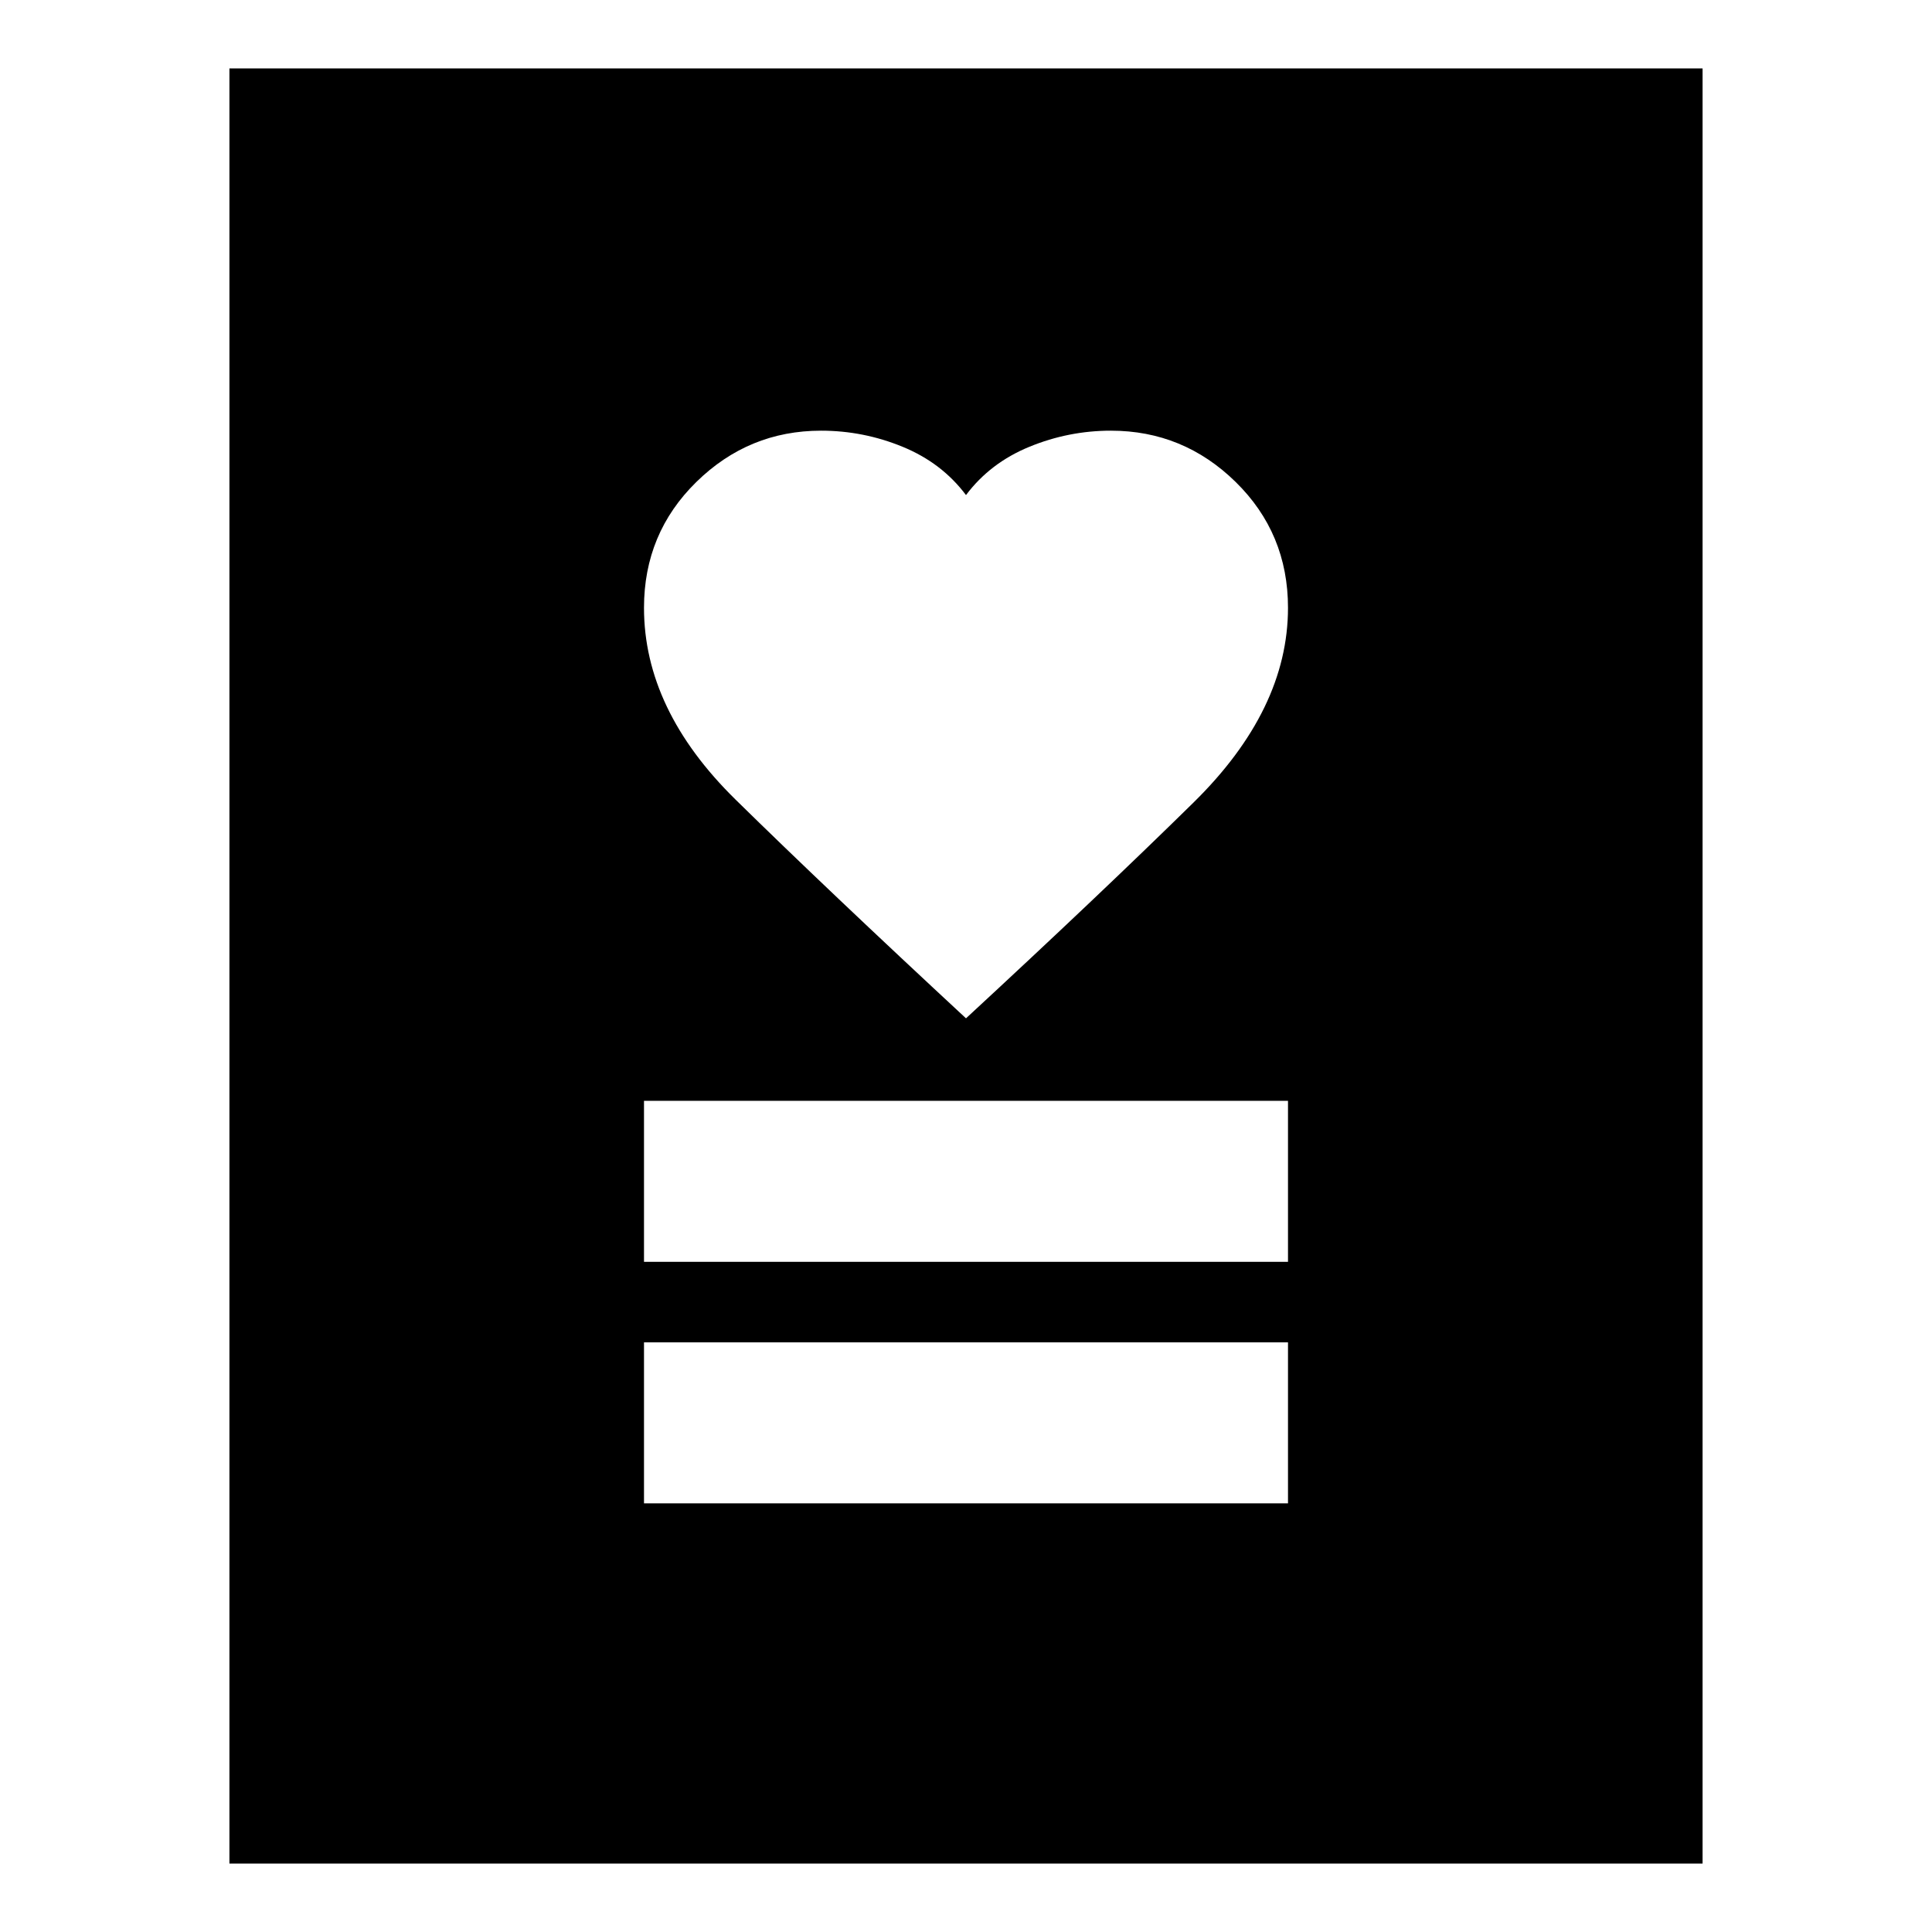 <svg xmlns="http://www.w3.org/2000/svg" height="24" viewBox="0 -960 960 960" width="24"><path d="M320-213h320v-80H320v80Zm0-120h320v-80H320v80Zm160-121q66-61 113-107.18 47-46.17 47-96.82 0-37-26-62.5T552-746q-21 0-40.5 8T480-714q-12-16-31.5-24t-40.5-8q-36 0-62 25.5T320-658q0 50.64 45.5 95.32Q411-518 480-454ZM114-34v-892h732v892H114Z"/></svg>